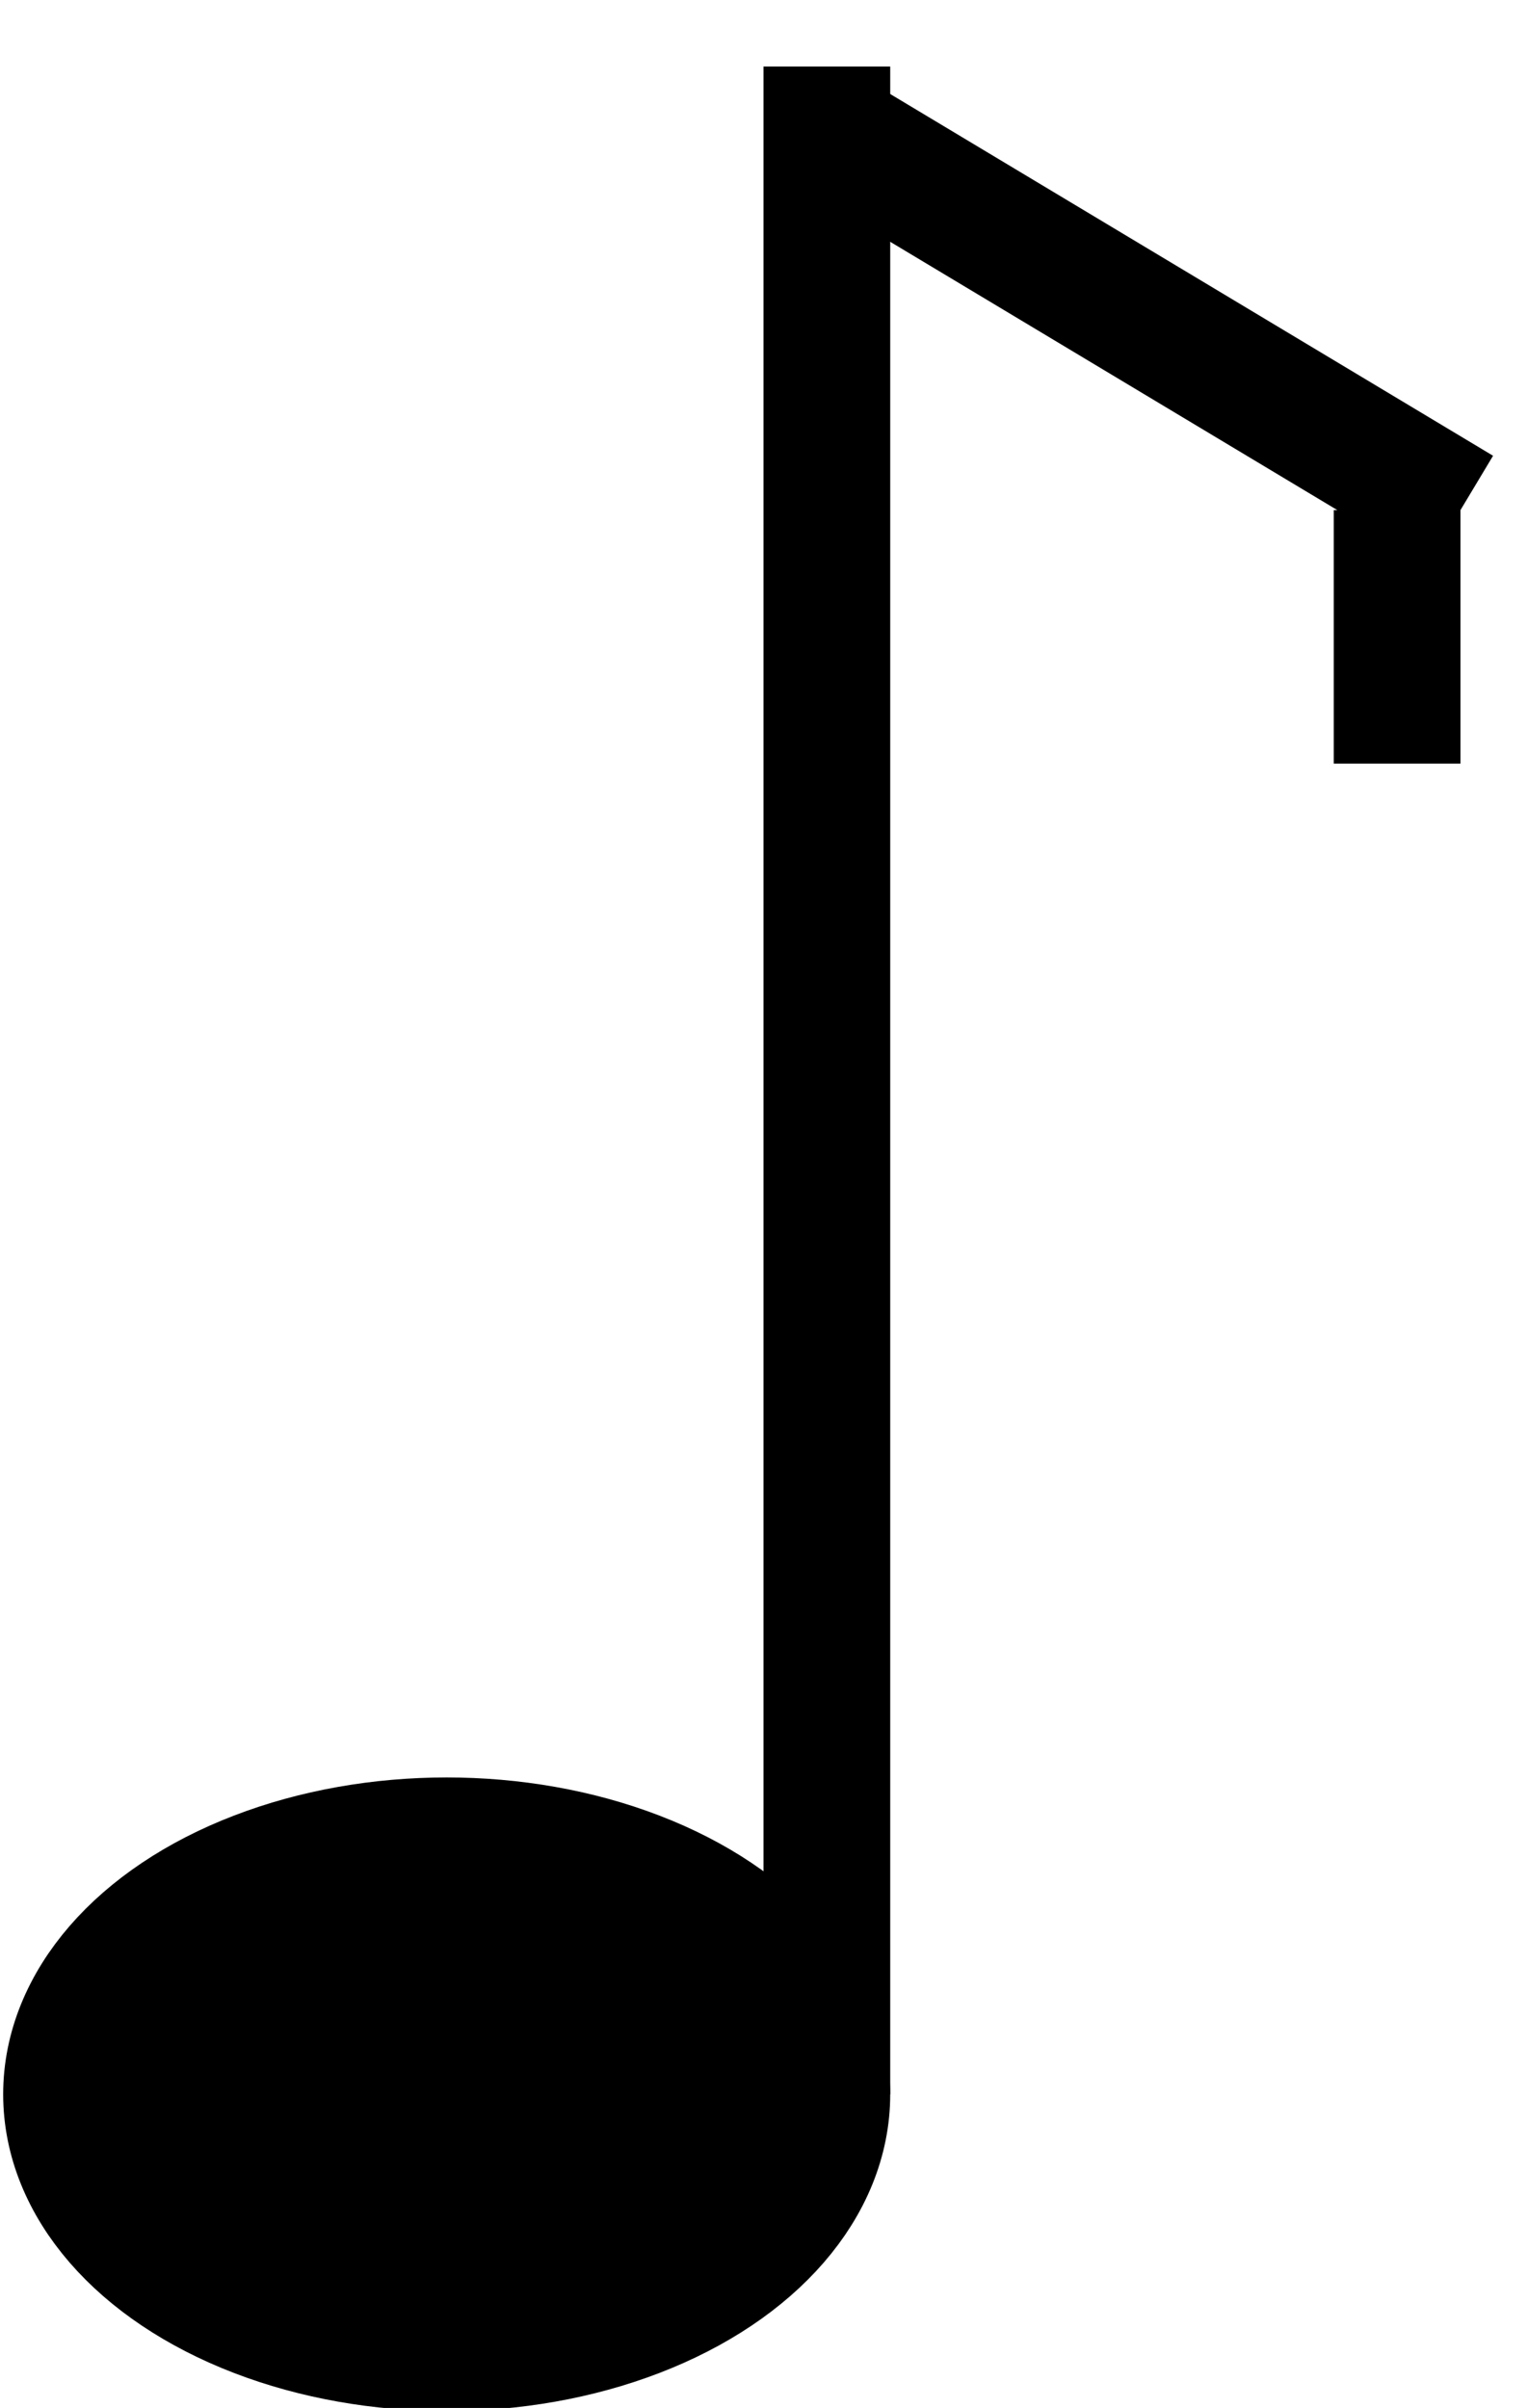 <?xml version="1.0" encoding="UTF-8"?>
<!DOCTYPE svg PUBLIC "-//W3C//DTD SVG 1.1//EN" "http://www.w3.org/Graphics/SVG/1.1/DTD/svg11.dtd">
<svg xmlns="http://www.w3.org/2000/svg" xmlns:xlink="http://www.w3.org/1999/xlink" version="1.1" width="241px" height="380px" viewBox="-0.5 -0.5 241 380" content="&lt;mxfile host=&quot;Electron&quot; modified=&quot;2023-04-30T15:07:00.824Z&quot; agent=&quot;5.0 (Windows NT 10.0; Win64; x64) AppleWebKit/537.36 (KHTML, like Gecko) draw.io/14.5.1 Chrome/89.0.439.82 Electron/12.0.1 Safari/537.36&quot; etag=&quot;awXiVs6sahS2l2CA94J5&quot; version=&quot;14.5.1&quot; type=&quot;device&quot;&gt;&lt;diagram id=&quot;_1GFWcWHk5RfhlX6THdc&quot; name=&quot;Page-1&quot;&gt;7VbRkpowFP0aHu0AURYeW3TtrnXaGWfabV+cSCKkDcSGILJf3yAJEHCndnen04f6Ys65Nze559yMWiBMT0sOD8maIUwt10YnC8wt13Vs35NfNVM1jG8rIuYEqaSO2JBHrHcqtiAI50aiYIwKcjDJiGUZjoTBQc5ZaabtGTVPPcAYj4hNBOmY/UKQSFQX7k3Hv8ckTvTJjhc0kRTqZNVJnkDEyh4FFhYIOWOiWaWnENNaPK1Ls+/2iWh7MY4zcc2G+9U+3M3z1eP+M6k+eLGHPvoTt6lyhLRQDavLikorIKtIsSV4VyZE4M0BRnWklH5LLhEplciRy1xw9qNVSd5GUyGjjJ+LAfv8kZE9ofQSP+5KNXrEXOBTj1JdLjFLseCVTFFR4CnF1cgB7UDZGehoLumZ5ysOqpmJ29KdrHKhlL2sMvXuq21Af66jxRY9FFW02+4mzhUqZ+htPa4SZSzDprJSC1499MFXCew3Mw3ndet2iyqF/siRJ5UXkMdY/H6IMDKe0tifnv6zC/JrjmMKBTmaD/CSJ+qET4zIG7f2T33T/unA1ZwVPMJqU/+9DOtMB2MUDAo1uowKnSek7fqqoVkVd0H8LfHp93wXuv7aXt4FE/DCoXkd8/9RU2fPNHU2qOM4f9fU6X9Te2bcDMx4tqvDQq/mqoTdL3ST3v3PAYtf&lt;/diagram&gt;&lt;/mxfile&gt;"><defs/><g><ellipse cx="70" cy="330" rx="60" ry="40" fill="#000000" stroke="#000000" stroke-width="20" pointer-events="all"/><path d="M 130 10 L 130 330" fill="none" stroke="#000000" stroke-width="20" stroke-miterlimit="10" pointer-events="stroke"/><path d="M 130 20 L 230 80" fill="none" stroke="#000000" stroke-width="20" stroke-miterlimit="10" pointer-events="stroke"/><path d="M 220 120 L 220 80" fill="none" stroke="#000000" stroke-width="20" stroke-miterlimit="10" pointer-events="stroke"/></g></svg>